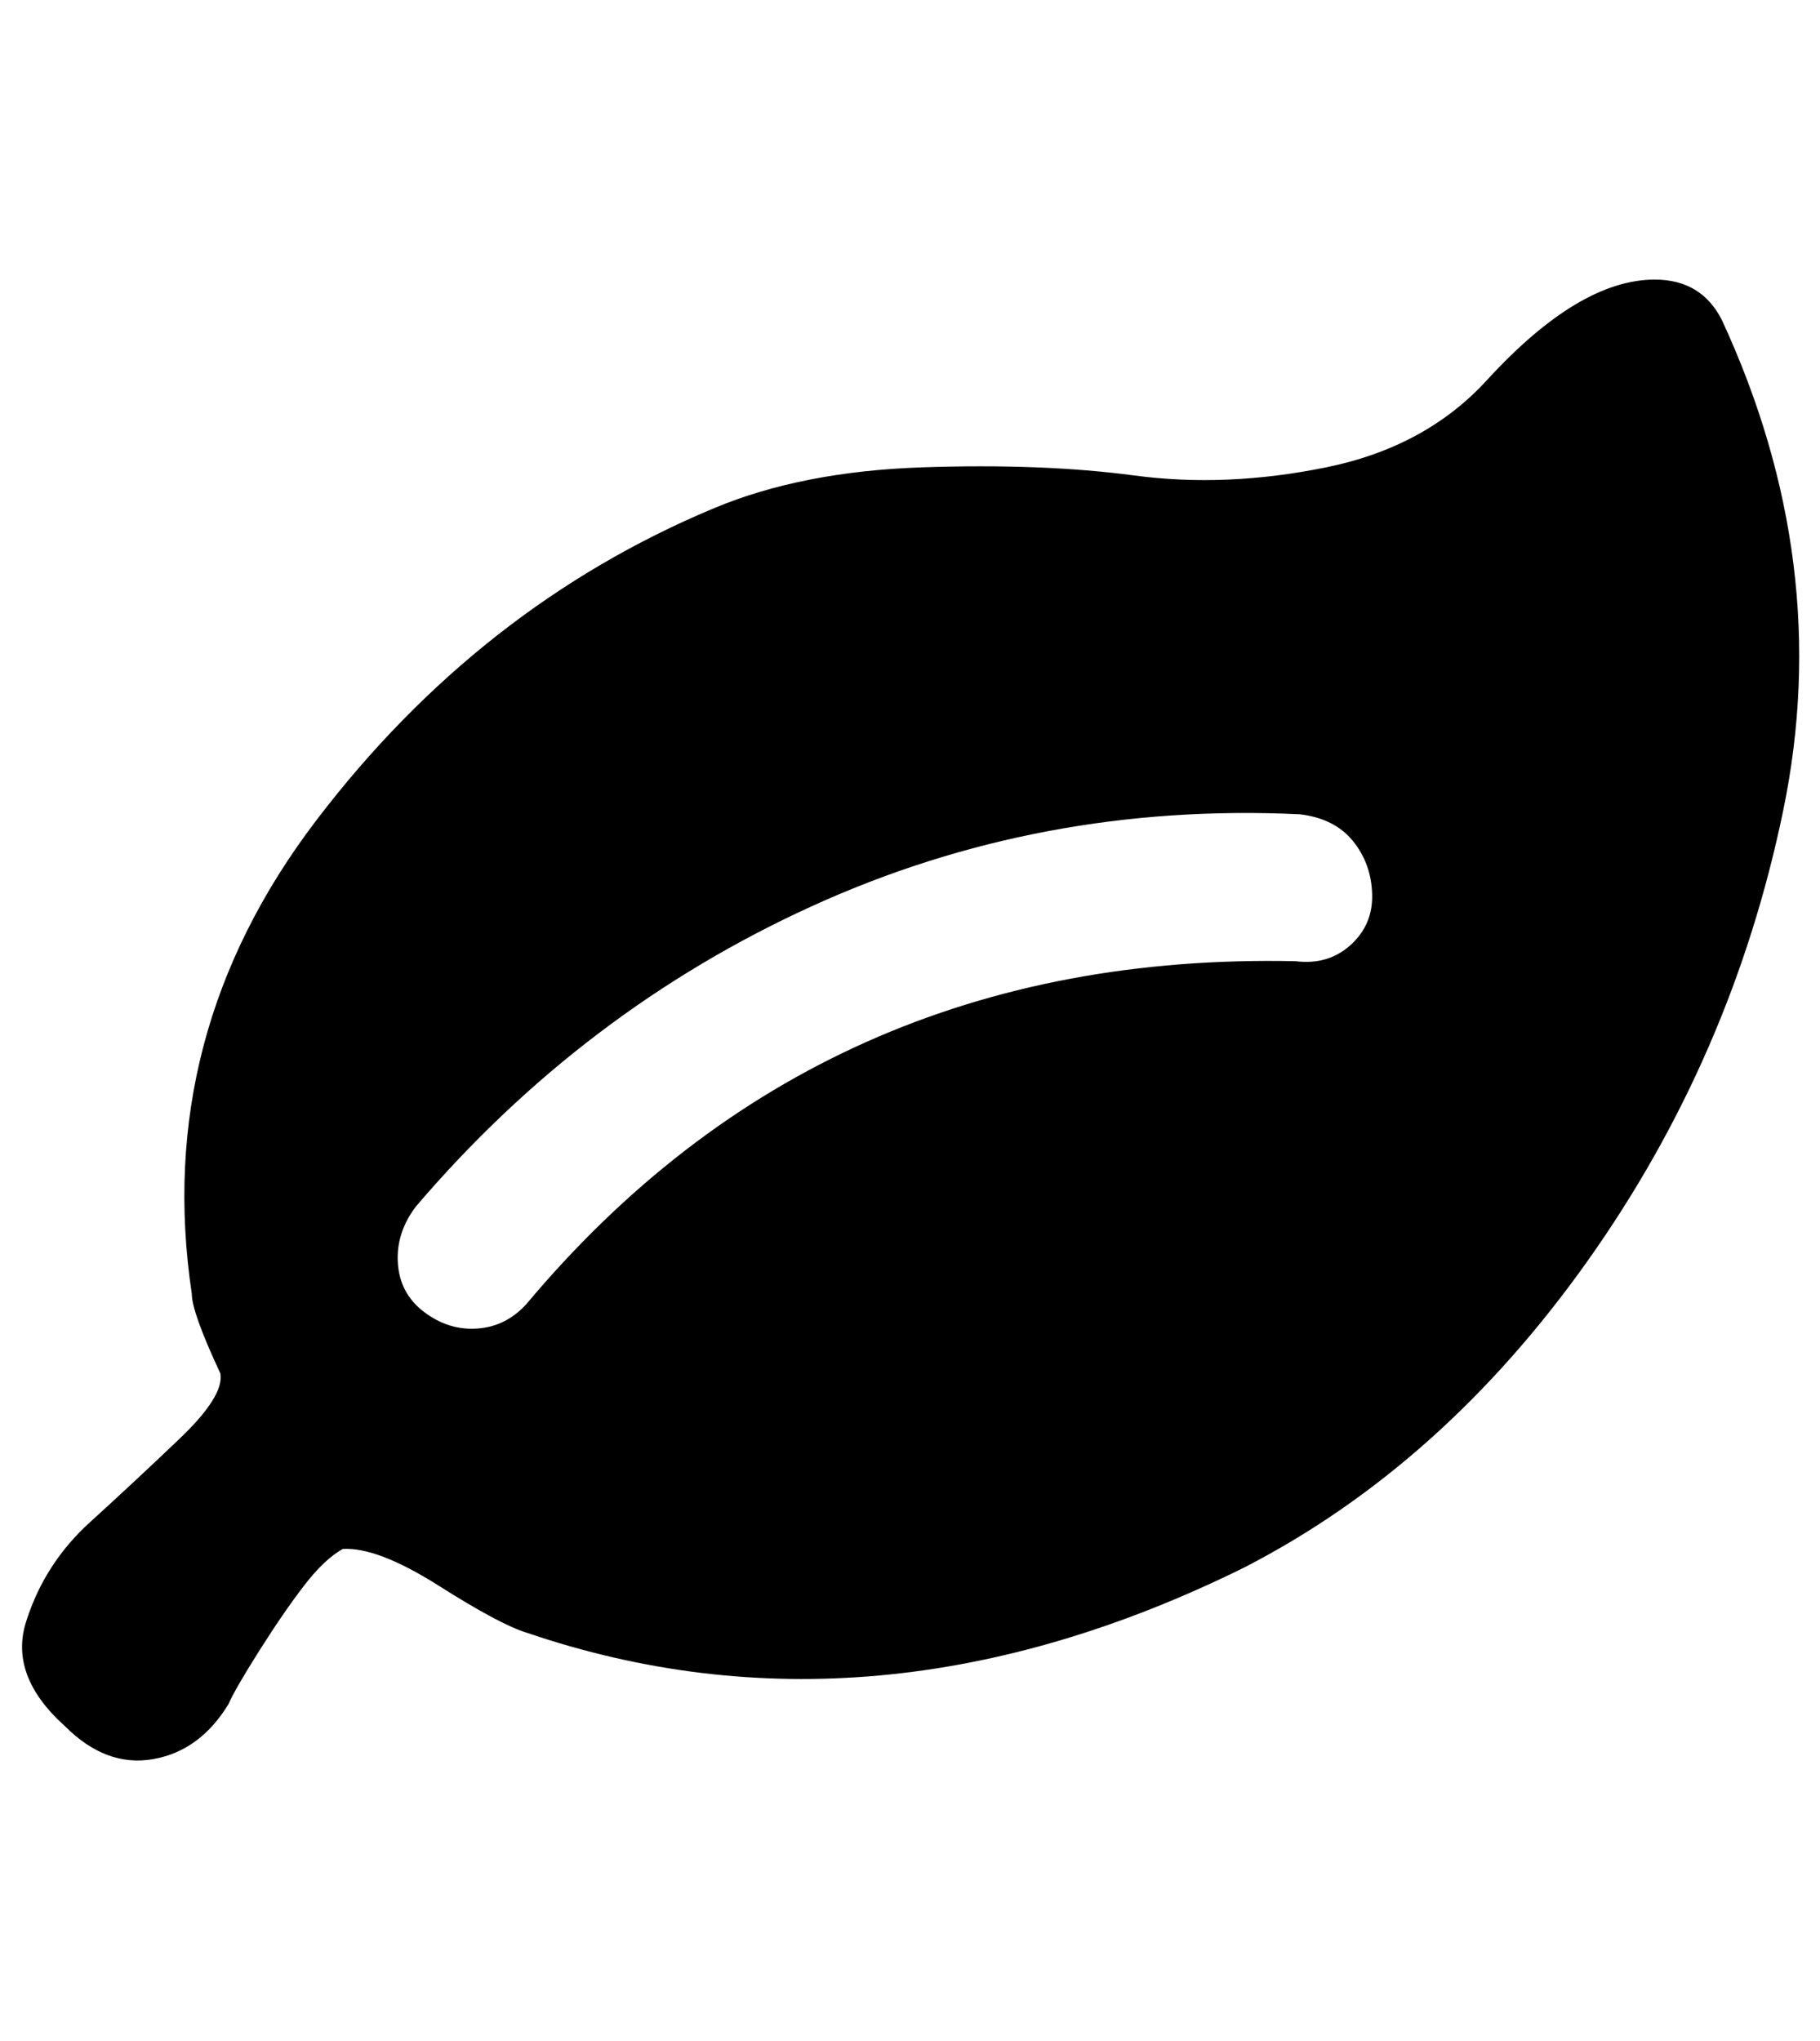 <?xml version="1.0" standalone="no"?>
<!DOCTYPE svg PUBLIC "-//W3C//DTD SVG 1.1//EN" "http://www.w3.org/Graphics/SVG/1.1/DTD/svg11.dtd" >
<svg xmlns="http://www.w3.org/2000/svg" xmlns:xlink="http://www.w3.org/1999/xlink" version="1.1" viewBox="-11 0 892 1000">
   <path fill="currentColor"
d="M2 794q9 -28 31 -48t44 -41t20 -32q-14 -30 -14 -39q-19 -127 61 -232t195 -153q43 -18 102 -20t104 4t94 -4t79 -43q45 -49 82 -49q23 0 33 20q55 119 30 240t-96 221t-168 150q-182 90 -352 32q-13 -4 -43 -23t-47 -18q-9 5 -19 18t-22 32t-15 26q-14 23 -37 27
t-43 -16q-28 -25 -19 -52zM184 619q1 15 13 24t26 8t24 -12q145 -173 377 -168q16 2 27 -8t10.5 -25t-9.5 -26t-26 -13q-127 -6 -239 45t-194 147q-10 13 -9 28z" />
</svg>
